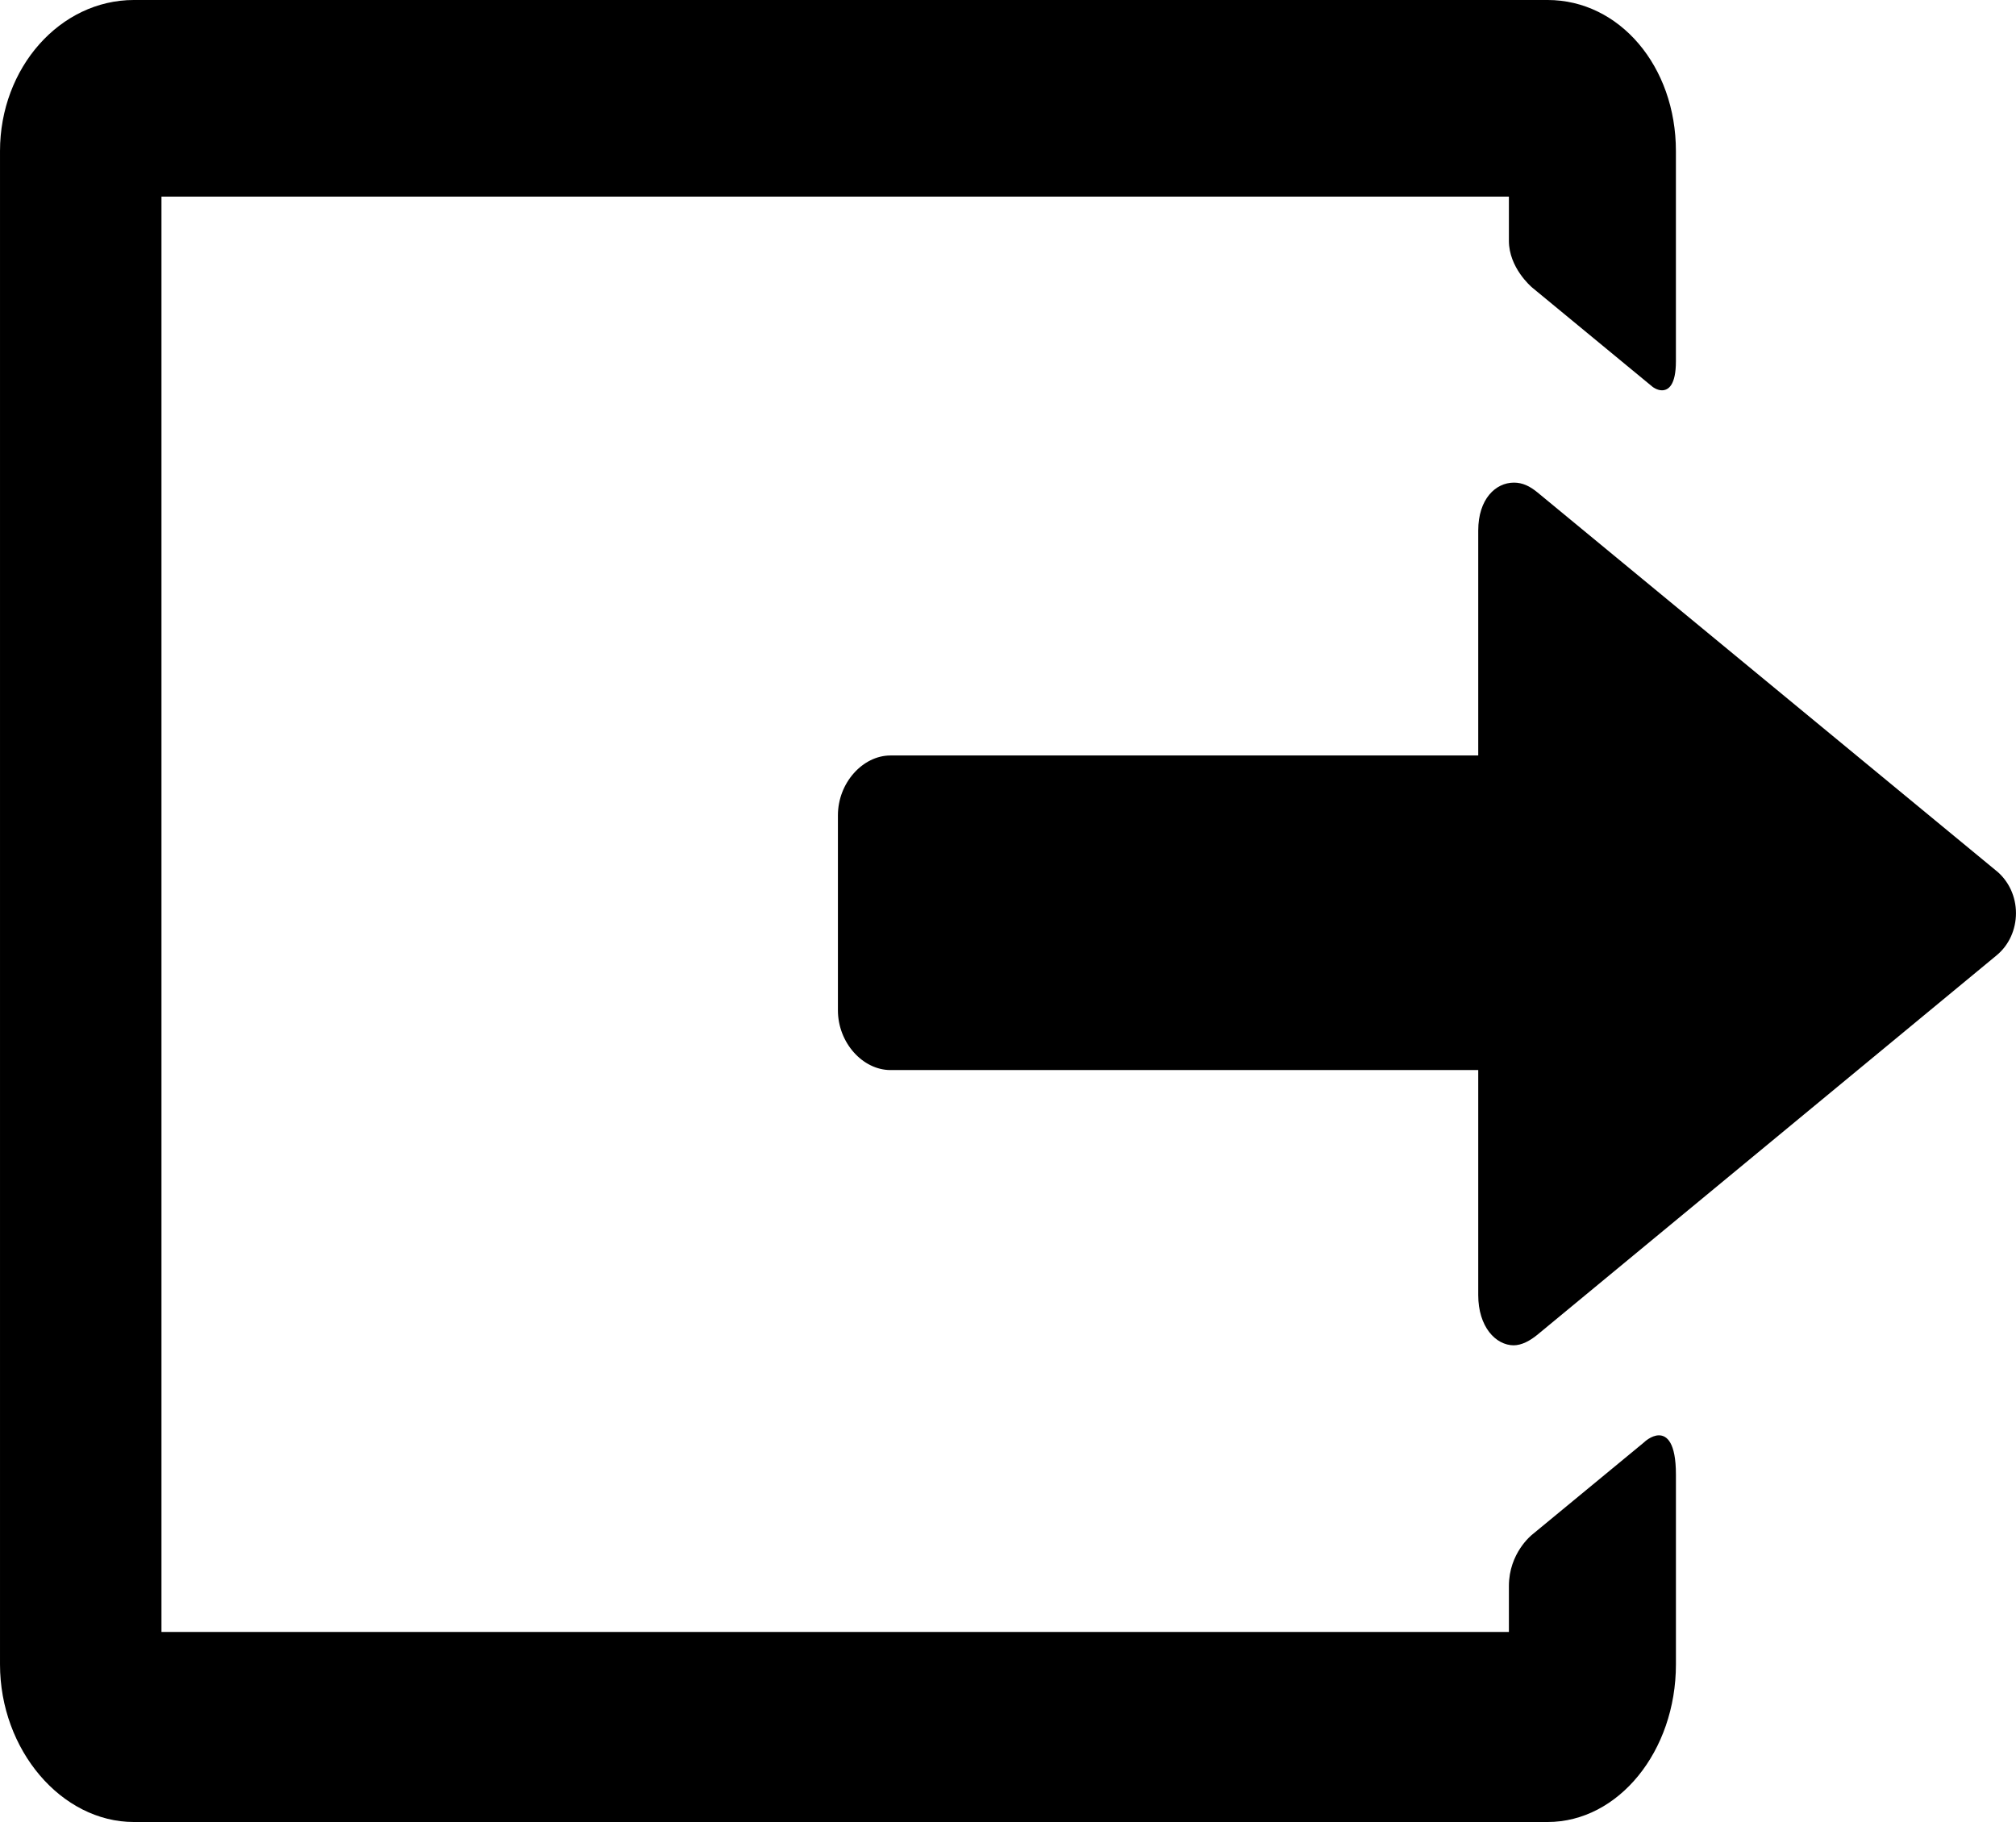 <svg width="61.744" height="55.817" fill="none" version="1.1" viewBox="0 0 61.744 55.817" xmlns="http://www.w3.org/2000/svg">
 <g fill="currentColor">
  <path d="m50.807 43.971c-0.236 0-0.457 0.215-0.46 0.219l-3.411 2.814c-0.029 0.023-0.723 0.573-0.723 1.585v1.405h-41.268v-43.971h41.268v1.355c0 0.82 0.679 1.402 0.708 1.427l3.694 3.047c0.005 0.004 0.136 0.105 0.285 0.105 0.195 0 0.428-0.154 0.428-0.889v-6.44c0-2.595-1.727-4.628-3.931-4.628h-43.296c-2.261 2.0078e-4 -4.101 2.076-4.101 4.628v46.36c0 2.617 1.878 4.829 4.101 4.829h6.8e-4 43.296 9e-4c2.167-4e-4 3.93-2.167 3.93-4.829v-5.812c0-0.996-0.283-1.205-0.521-1.205zm0.346-32.741c0.003-0.051 0.005-0.103 0.005-0.162 0 0.053-0.002 0.108-0.005 0.162zm-0.009 0.104c0.001-0.013 0.003-0.025 0.004-0.039-0.001 0.013-0.003 0.026-0.004 0.039zm0.012 33.713c0.001 0.043 0.002 0.087 0.002 0.129 0-0.045-9e-4 -0.087-0.002-0.129zm-0.002-0.068c3e-4 0.008 9e-4 0.016 0.001 0.024-3e-4 -0.008-9e-4 -0.016-0.001-0.024z"/>
  <path d="m61.148 26.683-14.055-11.594c-0.241-0.199-0.465-0.304-0.725-0.304-0.564 0-1.094 0.504-1.094 1.468v6.891h-18.002c-0.846 0-1.609 0.837-1.609 1.833v5.973c0 0.997 0.763 1.831 1.609 1.831h18.002v6.895c0 0.964 0.53 1.538 1.094 1.538h-0.02c0.26 0 0.515-0.14 0.755-0.339l14.049-11.61c0.377-0.311 0.591-0.787 0.591-1.292 2e-4 -0.504-0.219-0.98-0.596-1.292z"/>
 </g>
</svg>
